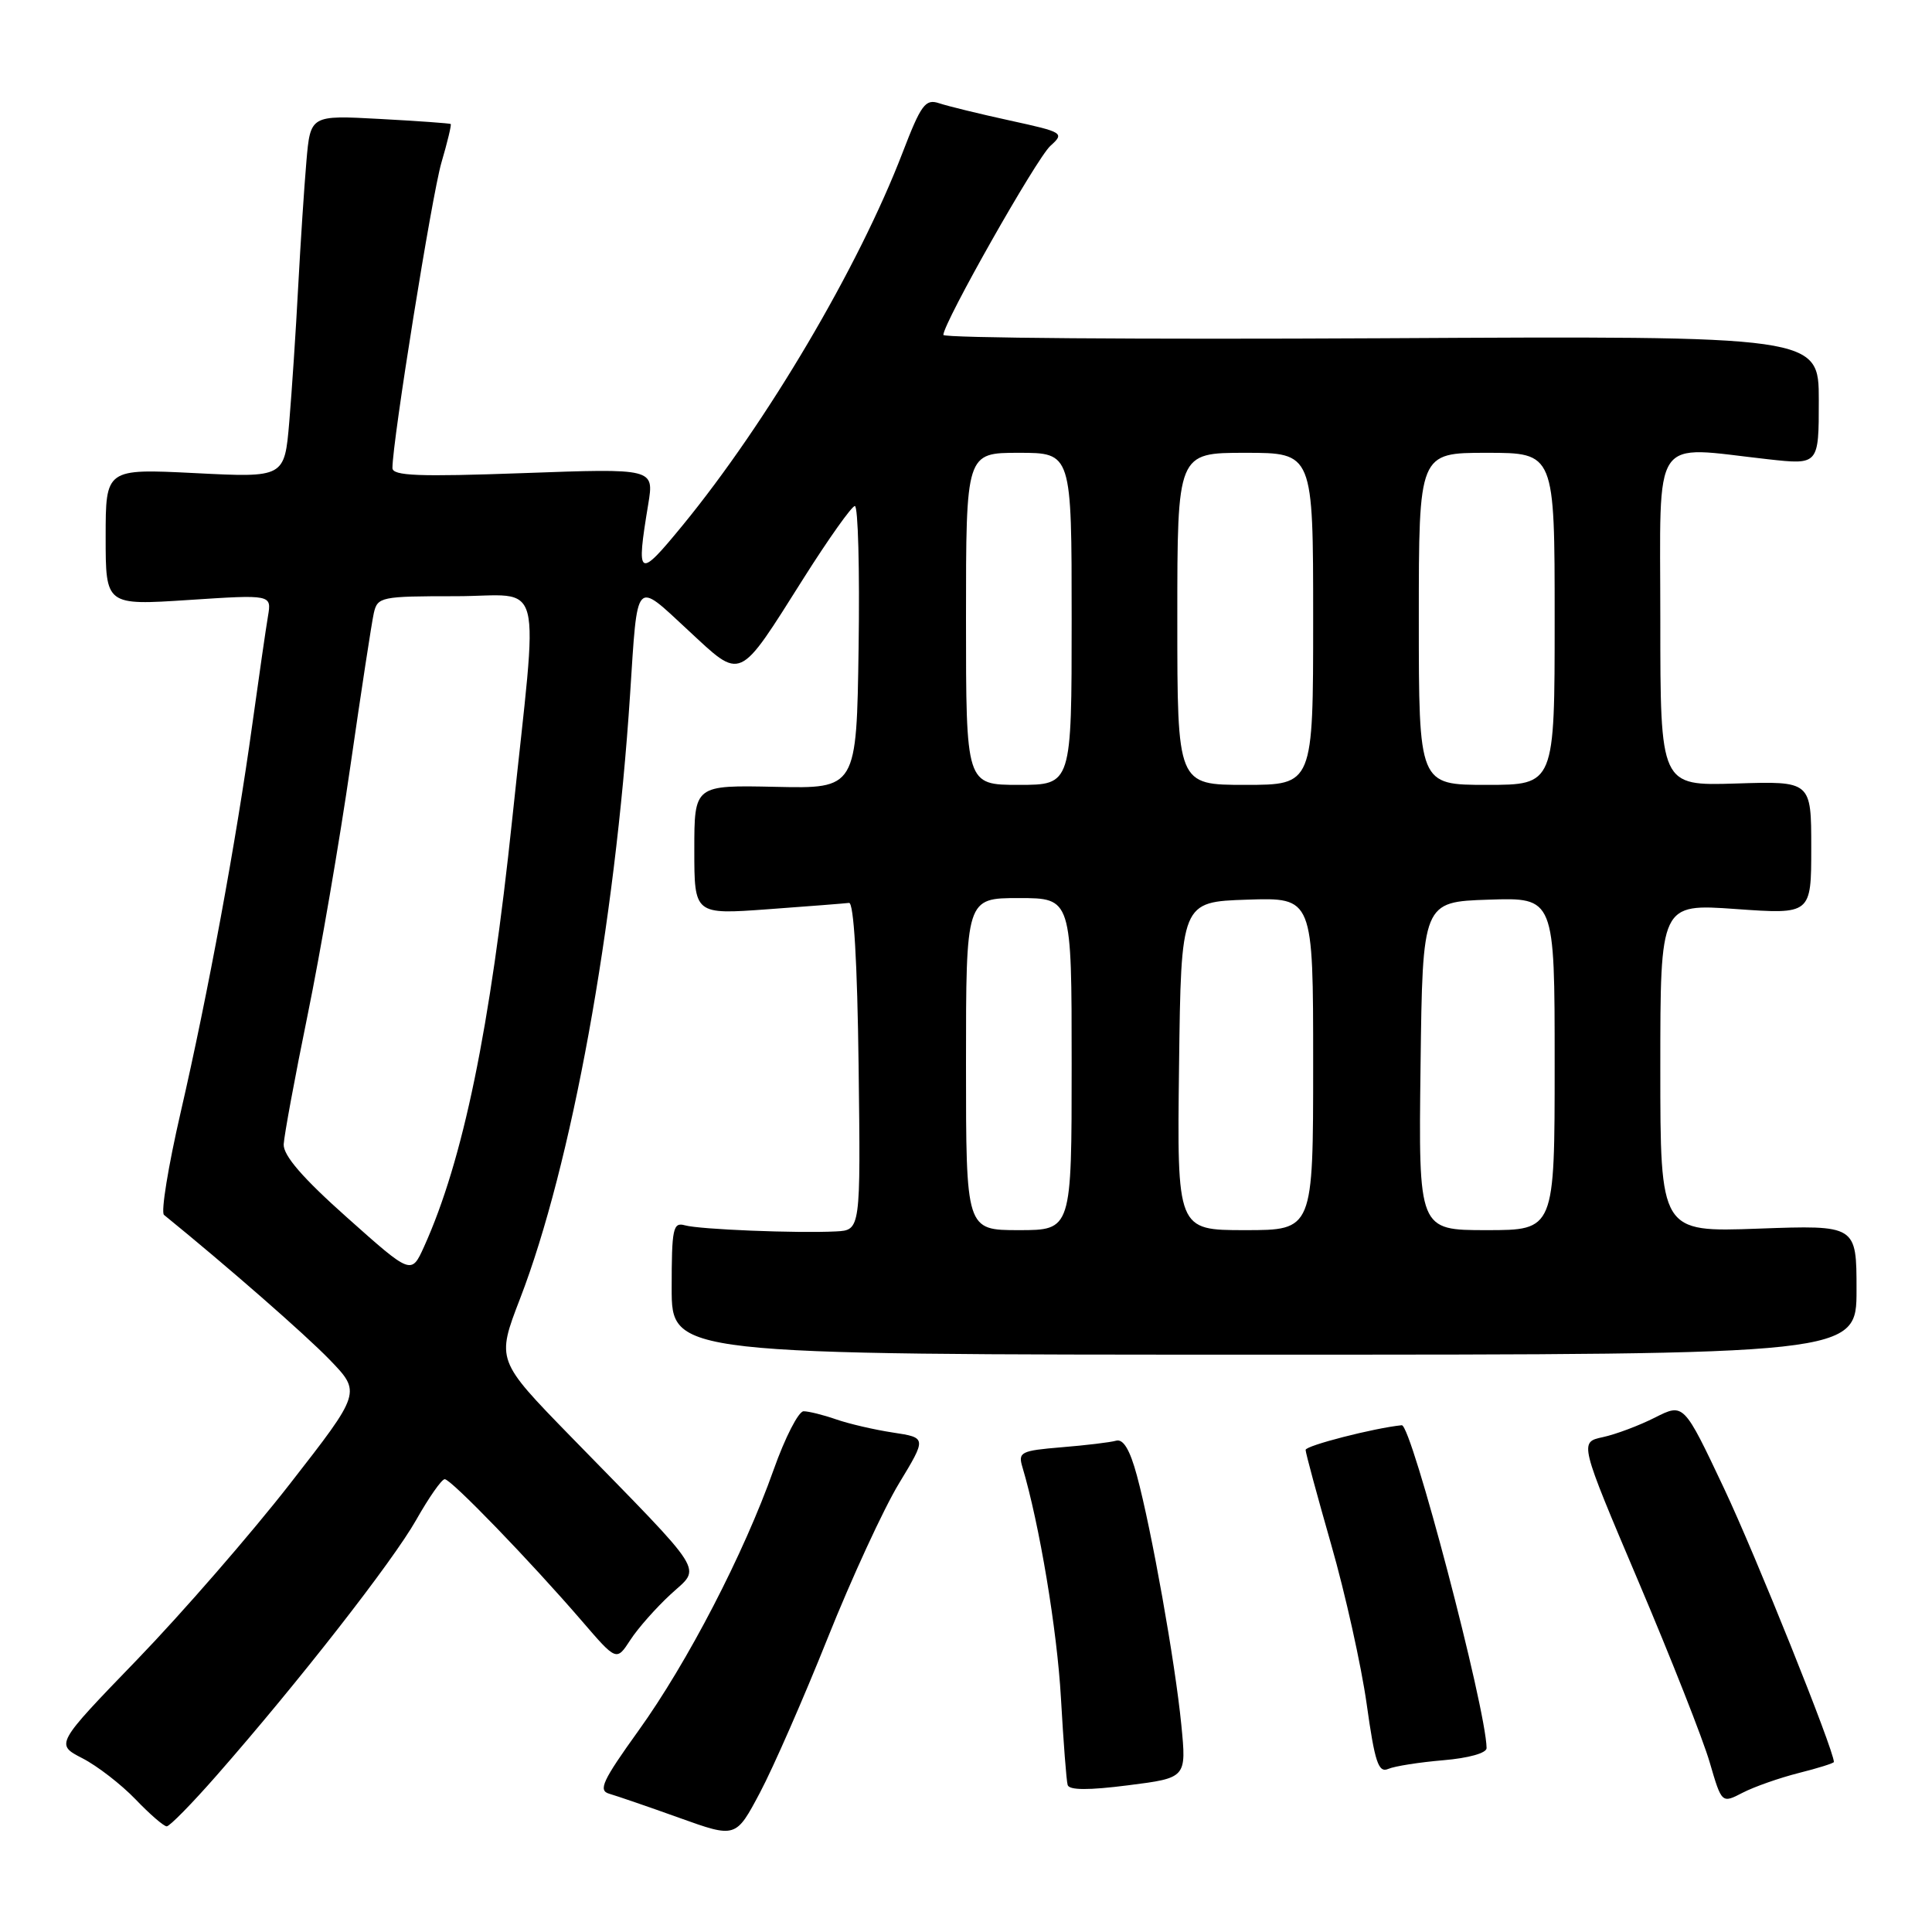 <?xml version="1.0" encoding="UTF-8" standalone="no"?>
<!DOCTYPE svg PUBLIC "-//W3C//DTD SVG 1.1//EN" "http://www.w3.org/Graphics/SVG/1.1/DTD/svg11.dtd" >
<svg xmlns="http://www.w3.org/2000/svg" xmlns:xlink="http://www.w3.org/1999/xlink" version="1.1" viewBox="0 0 256 256">
 <g >
 <path fill="currentColor"
d=" M 109.66 217.08 C 112.83 209.15 117.08 199.93 119.11 196.58 C 122.79 190.50 122.79 190.50 118.32 189.82 C 115.87 189.45 112.47 188.66 110.78 188.07 C 109.09 187.48 107.15 187.00 106.48 187.00 C 105.81 187.00 104.02 190.49 102.51 194.75 C 98.57 205.87 91.11 220.27 84.59 229.34 C 79.83 235.97 79.23 237.25 80.73 237.68 C 81.70 237.96 85.88 239.39 90.00 240.87 C 97.50 243.56 97.50 243.56 100.70 237.53 C 102.46 234.21 106.49 225.01 109.66 217.08 Z  M 28.71 235.25 C 39.53 222.92 52.04 206.89 55.14 201.41 C 56.82 198.44 58.52 196.00 58.93 196.00 C 59.77 196.00 70.27 206.86 77.12 214.81 C 81.69 220.12 81.69 220.12 83.52 217.31 C 84.52 215.76 86.93 213.04 88.87 211.25 C 92.93 207.50 93.97 209.14 75.65 190.37 C 65.77 180.23 65.77 180.23 68.91 172.08 C 75.72 154.42 81.48 122.79 83.49 92.00 C 84.50 76.46 84.08 76.93 91.15 83.48 C 98.38 90.18 97.72 90.48 106.50 76.59 C 109.80 71.37 112.85 67.08 113.27 67.05 C 113.70 67.02 113.92 75.44 113.77 85.75 C 113.50 104.50 113.50 104.50 102.75 104.26 C 92.00 104.03 92.00 104.03 92.00 112.61 C 92.00 121.19 92.00 121.19 101.75 120.48 C 107.11 120.09 111.95 119.71 112.50 119.64 C 113.13 119.55 113.60 127.48 113.77 141.25 C 114.04 163.00 114.04 163.00 110.77 163.17 C 105.62 163.43 92.68 162.91 90.75 162.36 C 89.18 161.92 89.00 162.76 89.00 170.68 C 89.00 179.50 89.00 179.50 167.50 179.50 C 246.00 179.50 246.00 179.50 246.00 170.91 C 246.00 162.33 246.00 162.33 233.00 162.80 C 220.00 163.27 220.00 163.27 220.00 141.50 C 220.00 119.74 220.00 119.74 230.00 120.45 C 240.00 121.16 240.00 121.16 240.00 112.33 C 240.00 103.50 240.00 103.50 230.00 103.82 C 220.00 104.13 220.00 104.13 220.00 82.07 C 220.00 57.10 218.64 59.12 234.25 60.85 C 241.00 61.60 241.00 61.60 241.00 53.05 C 241.00 44.50 241.00 44.50 183.00 44.82 C 151.10 44.99 125.00 44.79 125.00 44.38 C 125.00 42.79 137.33 21.01 139.18 19.33 C 141.08 17.62 140.92 17.52 133.82 15.97 C 129.79 15.09 125.57 14.06 124.44 13.68 C 122.62 13.07 122.05 13.84 119.59 20.24 C 113.77 35.40 101.63 55.97 90.46 69.60 C 84.55 76.80 84.27 76.63 85.90 66.78 C 86.67 62.06 86.67 62.06 69.34 62.69 C 55.44 63.19 52.00 63.06 52.00 62.01 C 52.00 58.46 57.23 25.86 58.49 21.55 C 59.29 18.83 59.84 16.53 59.72 16.43 C 59.60 16.34 55.37 16.03 50.32 15.76 C 41.13 15.26 41.13 15.26 40.60 21.38 C 40.31 24.75 39.82 32.22 39.51 38.00 C 39.21 43.78 38.67 51.83 38.33 55.90 C 37.70 63.29 37.70 63.29 25.85 62.69 C 14.00 62.10 14.00 62.10 14.00 71.16 C 14.00 80.22 14.00 80.22 25.00 79.50 C 35.99 78.78 35.99 78.78 35.51 81.64 C 35.24 83.21 34.31 89.67 33.43 96.00 C 31.30 111.43 27.56 131.69 23.93 147.43 C 22.29 154.54 21.30 160.63 21.73 160.98 C 30.18 167.85 40.41 176.79 43.68 180.17 C 47.86 184.50 47.86 184.50 38.43 196.60 C 33.25 203.25 24.13 213.74 18.17 219.91 C 7.33 231.13 7.33 231.13 10.92 232.98 C 12.89 233.99 16.05 236.44 17.95 238.41 C 19.84 240.39 21.71 242.00 22.09 242.00 C 22.48 242.00 25.46 238.96 28.71 235.25 Z  M 238.35 234.93 C 240.91 234.29 243.00 233.63 243.00 233.47 C 243.00 231.91 232.60 206.01 228.44 197.21 C 223.10 185.91 223.10 185.91 219.30 187.83 C 217.21 188.89 214.10 190.06 212.38 190.43 C 209.27 191.10 209.27 191.10 217.12 209.60 C 221.44 219.78 225.69 230.55 226.55 233.54 C 228.14 238.98 228.14 238.98 230.92 237.54 C 232.45 236.75 235.79 235.58 238.35 234.93 Z  M 156.53 228.54 C 155.72 220.29 152.58 202.65 150.64 195.50 C 149.72 192.10 148.84 190.63 147.89 190.90 C 147.13 191.12 143.87 191.51 140.67 191.77 C 135.28 192.22 134.88 192.41 135.47 194.38 C 137.73 201.94 140.08 216.03 140.58 225.00 C 140.91 230.78 141.30 235.96 141.47 236.52 C 141.67 237.22 144.25 237.23 149.49 236.56 C 157.22 235.58 157.22 235.58 156.53 228.54 Z  M 191.25 233.24 C 194.59 232.96 196.99 232.29 196.98 231.63 C 196.91 226.35 187.02 188.72 185.74 188.85 C 182.08 189.22 173.00 191.55 173.00 192.12 C 173.00 192.52 174.53 198.16 176.39 204.67 C 178.26 211.18 180.37 220.68 181.09 225.78 C 182.17 233.52 182.65 234.95 183.95 234.39 C 184.80 234.02 188.09 233.51 191.25 233.24 Z  M 46.00 161.34 C 40.11 156.10 37.53 153.11 37.59 151.63 C 37.65 150.46 39.07 142.75 40.76 134.50 C 42.45 126.25 45.00 111.40 46.43 101.50 C 47.86 91.60 49.25 82.49 49.53 81.25 C 50.02 79.09 50.47 79.00 60.37 79.00 C 72.30 79.00 71.36 75.36 67.89 108.38 C 64.95 136.36 61.37 153.73 56.19 165.19 C 54.50 168.92 54.50 168.92 46.00 161.34 Z  M 128.00 141.00 C 128.00 119.00 128.00 119.00 135.00 119.00 C 142.00 119.00 142.00 119.00 142.00 141.00 C 142.00 163.00 142.00 163.00 135.00 163.00 C 128.00 163.00 128.00 163.00 128.00 141.00 Z  M 156.23 141.25 C 156.50 119.50 156.50 119.50 165.25 119.21 C 174.00 118.92 174.00 118.92 174.00 140.96 C 174.00 163.00 174.00 163.00 164.98 163.00 C 155.96 163.00 155.96 163.00 156.23 141.25 Z  M 188.23 141.25 C 188.50 119.50 188.50 119.50 197.25 119.21 C 206.00 118.92 206.00 118.92 206.00 140.96 C 206.00 163.00 206.00 163.00 196.98 163.00 C 187.96 163.00 187.96 163.00 188.23 141.25 Z  M 128.00 82.00 C 128.00 60.00 128.00 60.00 135.00 60.00 C 142.00 60.00 142.00 60.00 142.00 82.00 C 142.00 104.00 142.00 104.00 135.00 104.00 C 128.00 104.00 128.00 104.00 128.00 82.00 Z  M 156.00 82.00 C 156.00 60.00 156.00 60.00 165.00 60.00 C 174.00 60.00 174.00 60.00 174.00 82.00 C 174.00 104.00 174.00 104.00 165.00 104.00 C 156.00 104.00 156.00 104.00 156.00 82.00 Z  M 188.00 82.00 C 188.00 60.00 188.00 60.00 197.00 60.00 C 206.00 60.00 206.00 60.00 206.00 82.00 C 206.00 104.00 206.00 104.00 197.00 104.00 C 188.00 104.00 188.00 104.00 188.00 82.00 Z "/>
</g>
</svg>